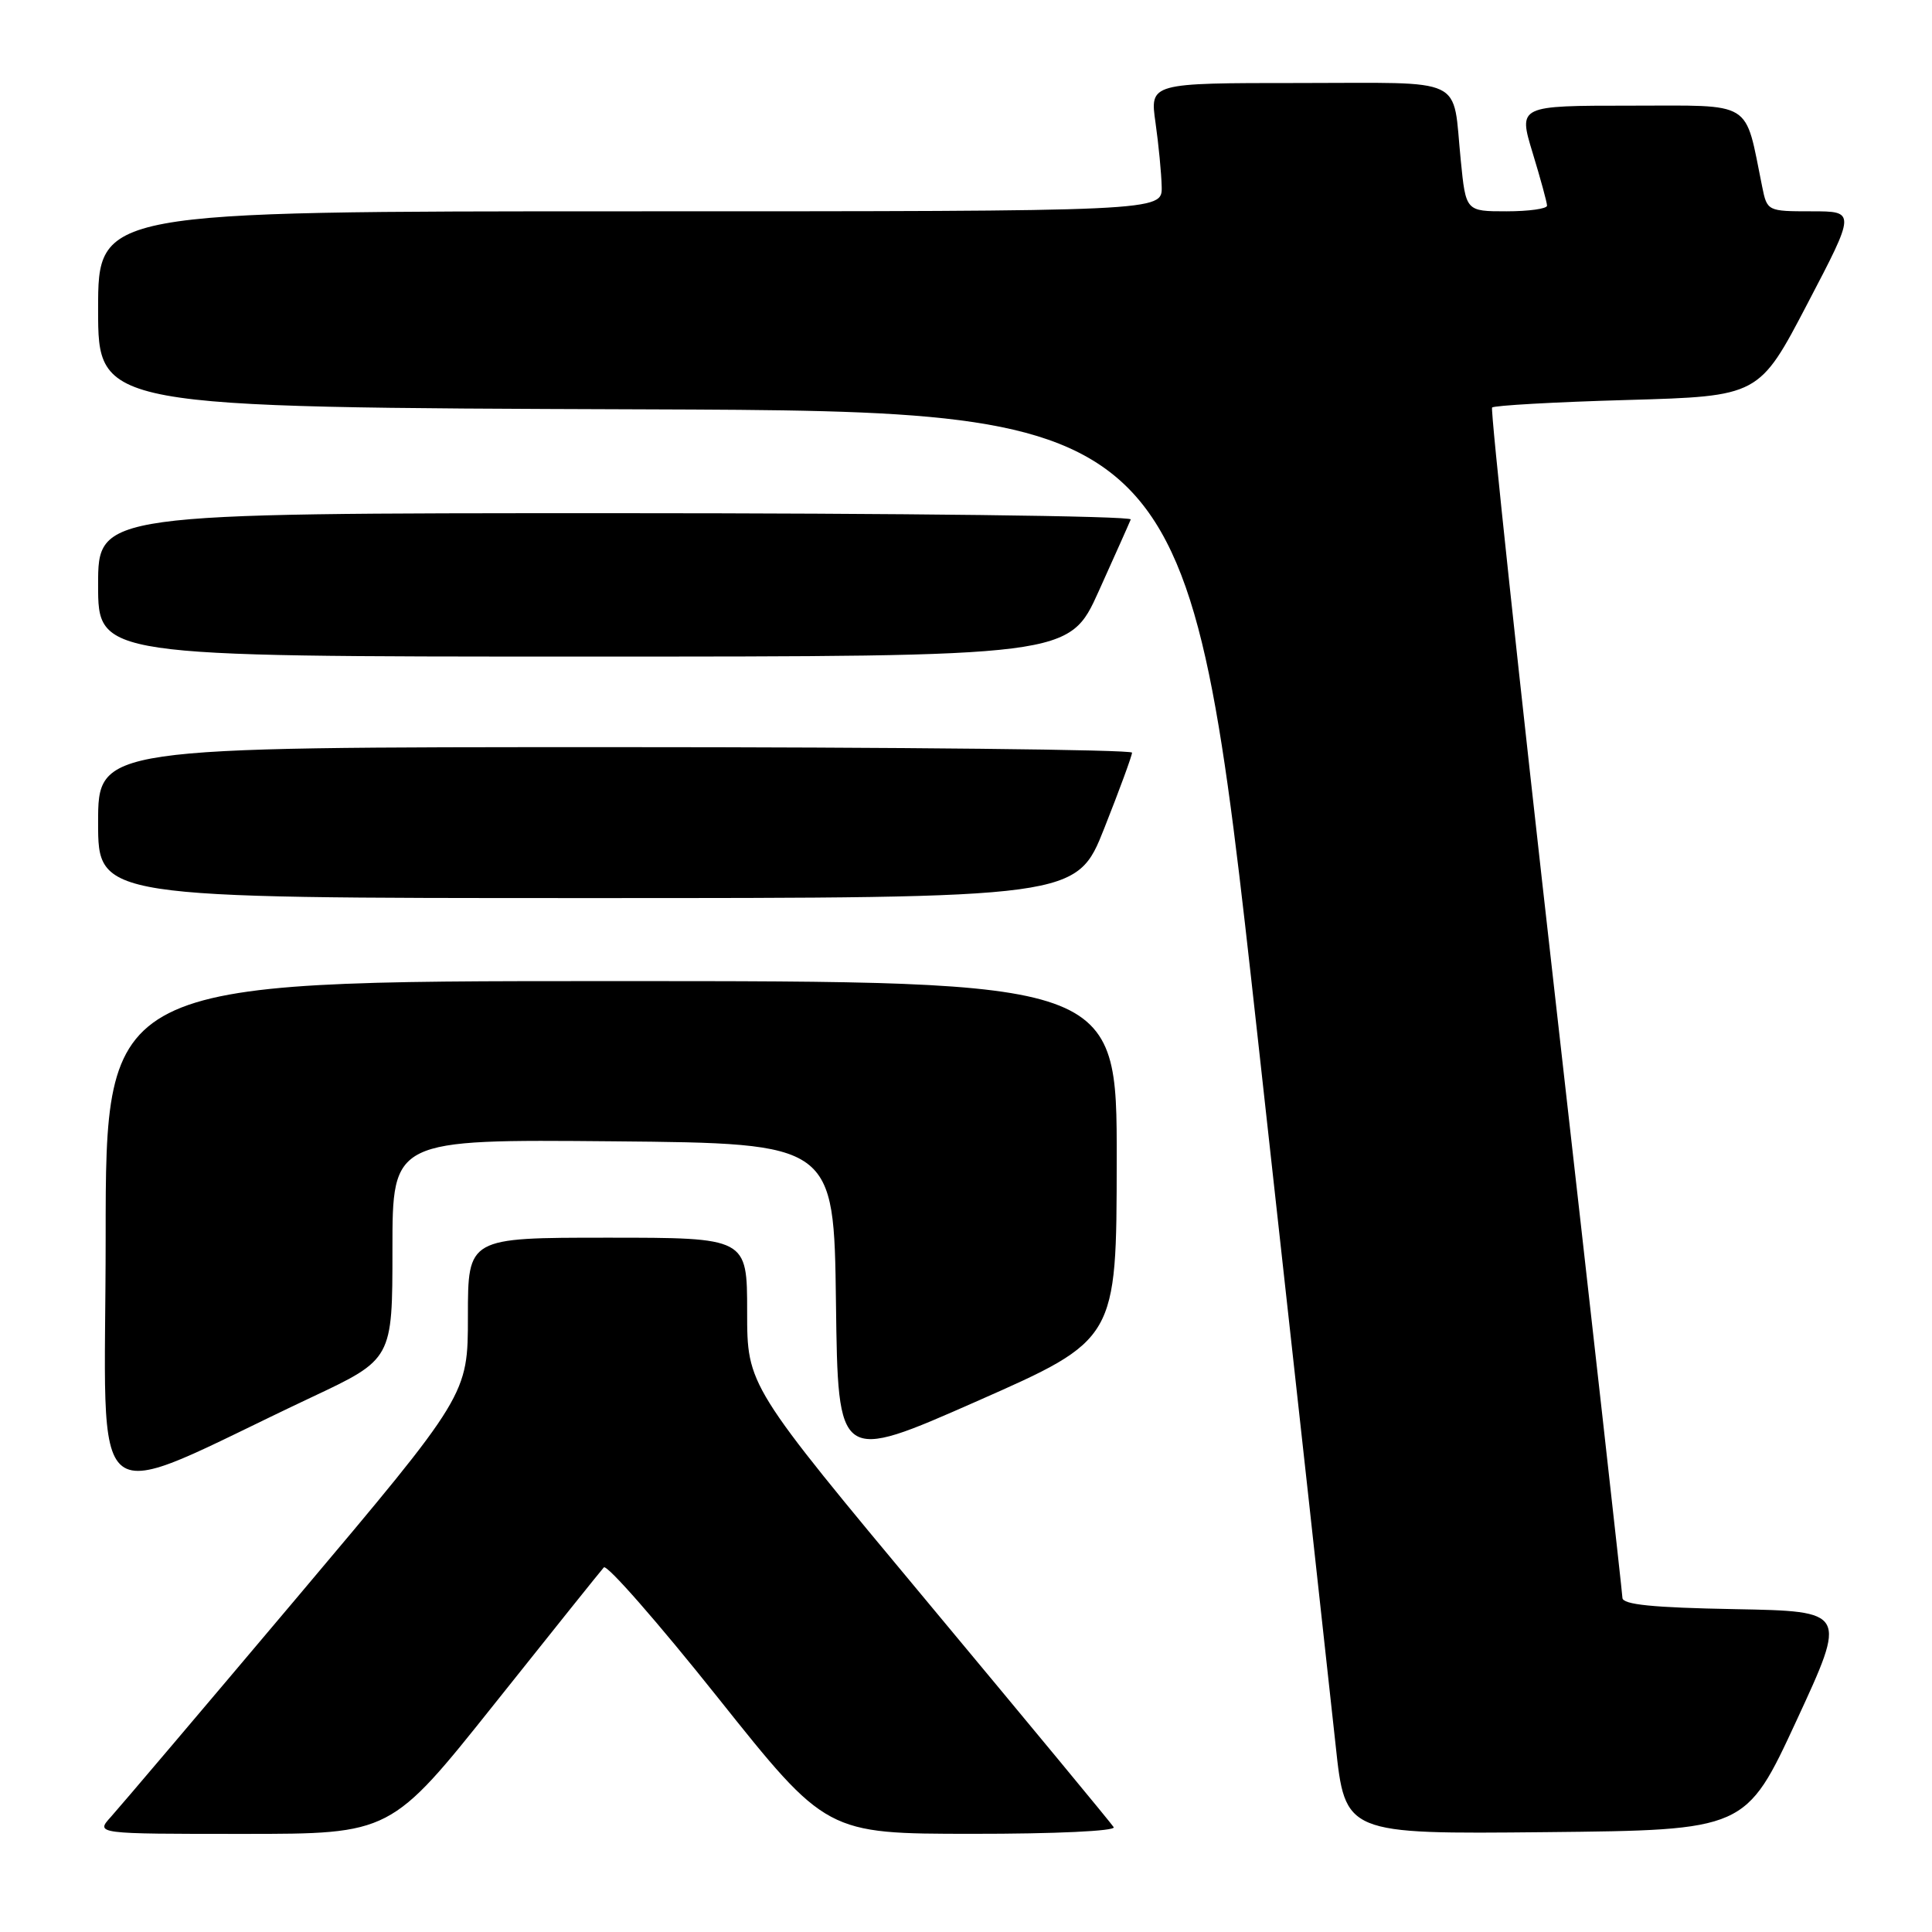 <?xml version="1.0" encoding="UTF-8" standalone="no"?>
<!DOCTYPE svg PUBLIC "-//W3C//DTD SVG 1.1//EN" "http://www.w3.org/Graphics/SVG/1.1/DTD/svg11.dtd" >
<svg xmlns="http://www.w3.org/2000/svg" xmlns:xlink="http://www.w3.org/1999/xlink" version="1.1" viewBox="0 0 256 256">
 <g >
 <path fill="currentColor"
d=" M 65.54 225.75 C 73.10 216.26 79.61 208.13 80.01 207.69 C 80.40 207.24 87.20 215.00 95.11 224.93 C 109.50 242.98 109.50 242.98 128.81 242.99 C 139.82 243.00 147.88 242.62 147.57 242.11 C 147.27 241.62 136.21 228.26 123.01 212.41 C 99.00 183.59 99.00 183.59 99.00 173.80 C 99.00 164.00 99.00 164.00 80.50 164.00 C 62.00 164.00 62.00 164.00 62.00 174.41 C 62.00 184.82 62.00 184.82 39.37 211.66 C 26.92 226.42 15.81 239.51 14.69 240.75 C 12.65 243.00 12.65 243.00 32.22 243.00 C 51.79 243.00 51.79 243.00 65.54 225.75 Z  M 238.04 228.00 C 244.75 213.50 244.75 213.50 229.88 213.22 C 218.98 213.02 214.99 212.62 214.98 211.72 C 214.96 211.05 210.97 175.40 206.11 132.50 C 201.24 89.60 197.47 54.27 197.71 54.00 C 197.96 53.73 206.02 53.27 215.63 53.00 C 233.09 52.50 233.09 52.50 239.49 40.25 C 245.90 28.00 245.90 28.00 240.03 28.00 C 234.21 28.00 234.15 27.97 233.50 24.75 C 231.13 13.13 232.55 14.00 216.05 14.00 C 201.18 14.00 201.18 14.00 203.08 20.25 C 204.13 23.69 204.99 26.84 204.99 27.25 C 205.00 27.66 202.58 28.00 199.62 28.00 C 194.23 28.00 194.23 28.00 193.56 21.25 C 192.42 9.95 194.62 11.00 172.11 11.00 C 152.36 11.00 152.36 11.00 153.11 16.25 C 153.52 19.14 153.89 22.96 153.93 24.75 C 154.00 28.00 154.00 28.00 83.50 28.00 C 13.00 28.00 13.00 28.00 13.00 40.99 C 13.00 53.99 13.00 53.99 85.24 54.24 C 157.47 54.50 157.47 54.50 166.60 137.00 C 171.62 182.38 176.29 224.79 176.98 231.27 C 178.24 243.03 178.24 243.03 204.78 242.77 C 231.32 242.50 231.32 242.50 238.04 228.00 Z  M 41.25 185.16 C 52.00 180.10 52.00 180.10 52.00 165.53 C 52.00 150.97 52.00 150.97 81.25 151.23 C 110.50 151.50 110.50 151.50 110.77 172.65 C 111.04 193.79 111.04 193.79 129.49 185.65 C 147.95 177.50 147.95 177.50 147.97 153.75 C 148.00 130.00 148.00 130.00 81.00 130.00 C 14.00 130.00 14.00 130.00 14.00 163.95 C 14.00 202.10 10.72 199.55 41.25 185.16 Z  M 146.33 109.73 C 148.35 104.63 150.00 100.13 150.00 99.73 C 150.00 99.33 119.17 99.00 81.50 99.00 C 13.00 99.00 13.00 99.00 13.00 109.00 C 13.00 119.00 13.00 119.00 77.83 119.00 C 142.66 119.00 142.66 119.00 146.33 109.73 Z  M 145.59 78.33 C 147.74 73.56 149.65 69.29 149.83 68.83 C 150.02 68.37 119.30 68.00 81.58 68.00 C 13.00 68.00 13.00 68.00 13.00 77.50 C 13.00 87.00 13.00 87.00 77.34 87.00 C 141.68 87.00 141.68 87.00 145.59 78.33 Z "/>
</g>
</svg>